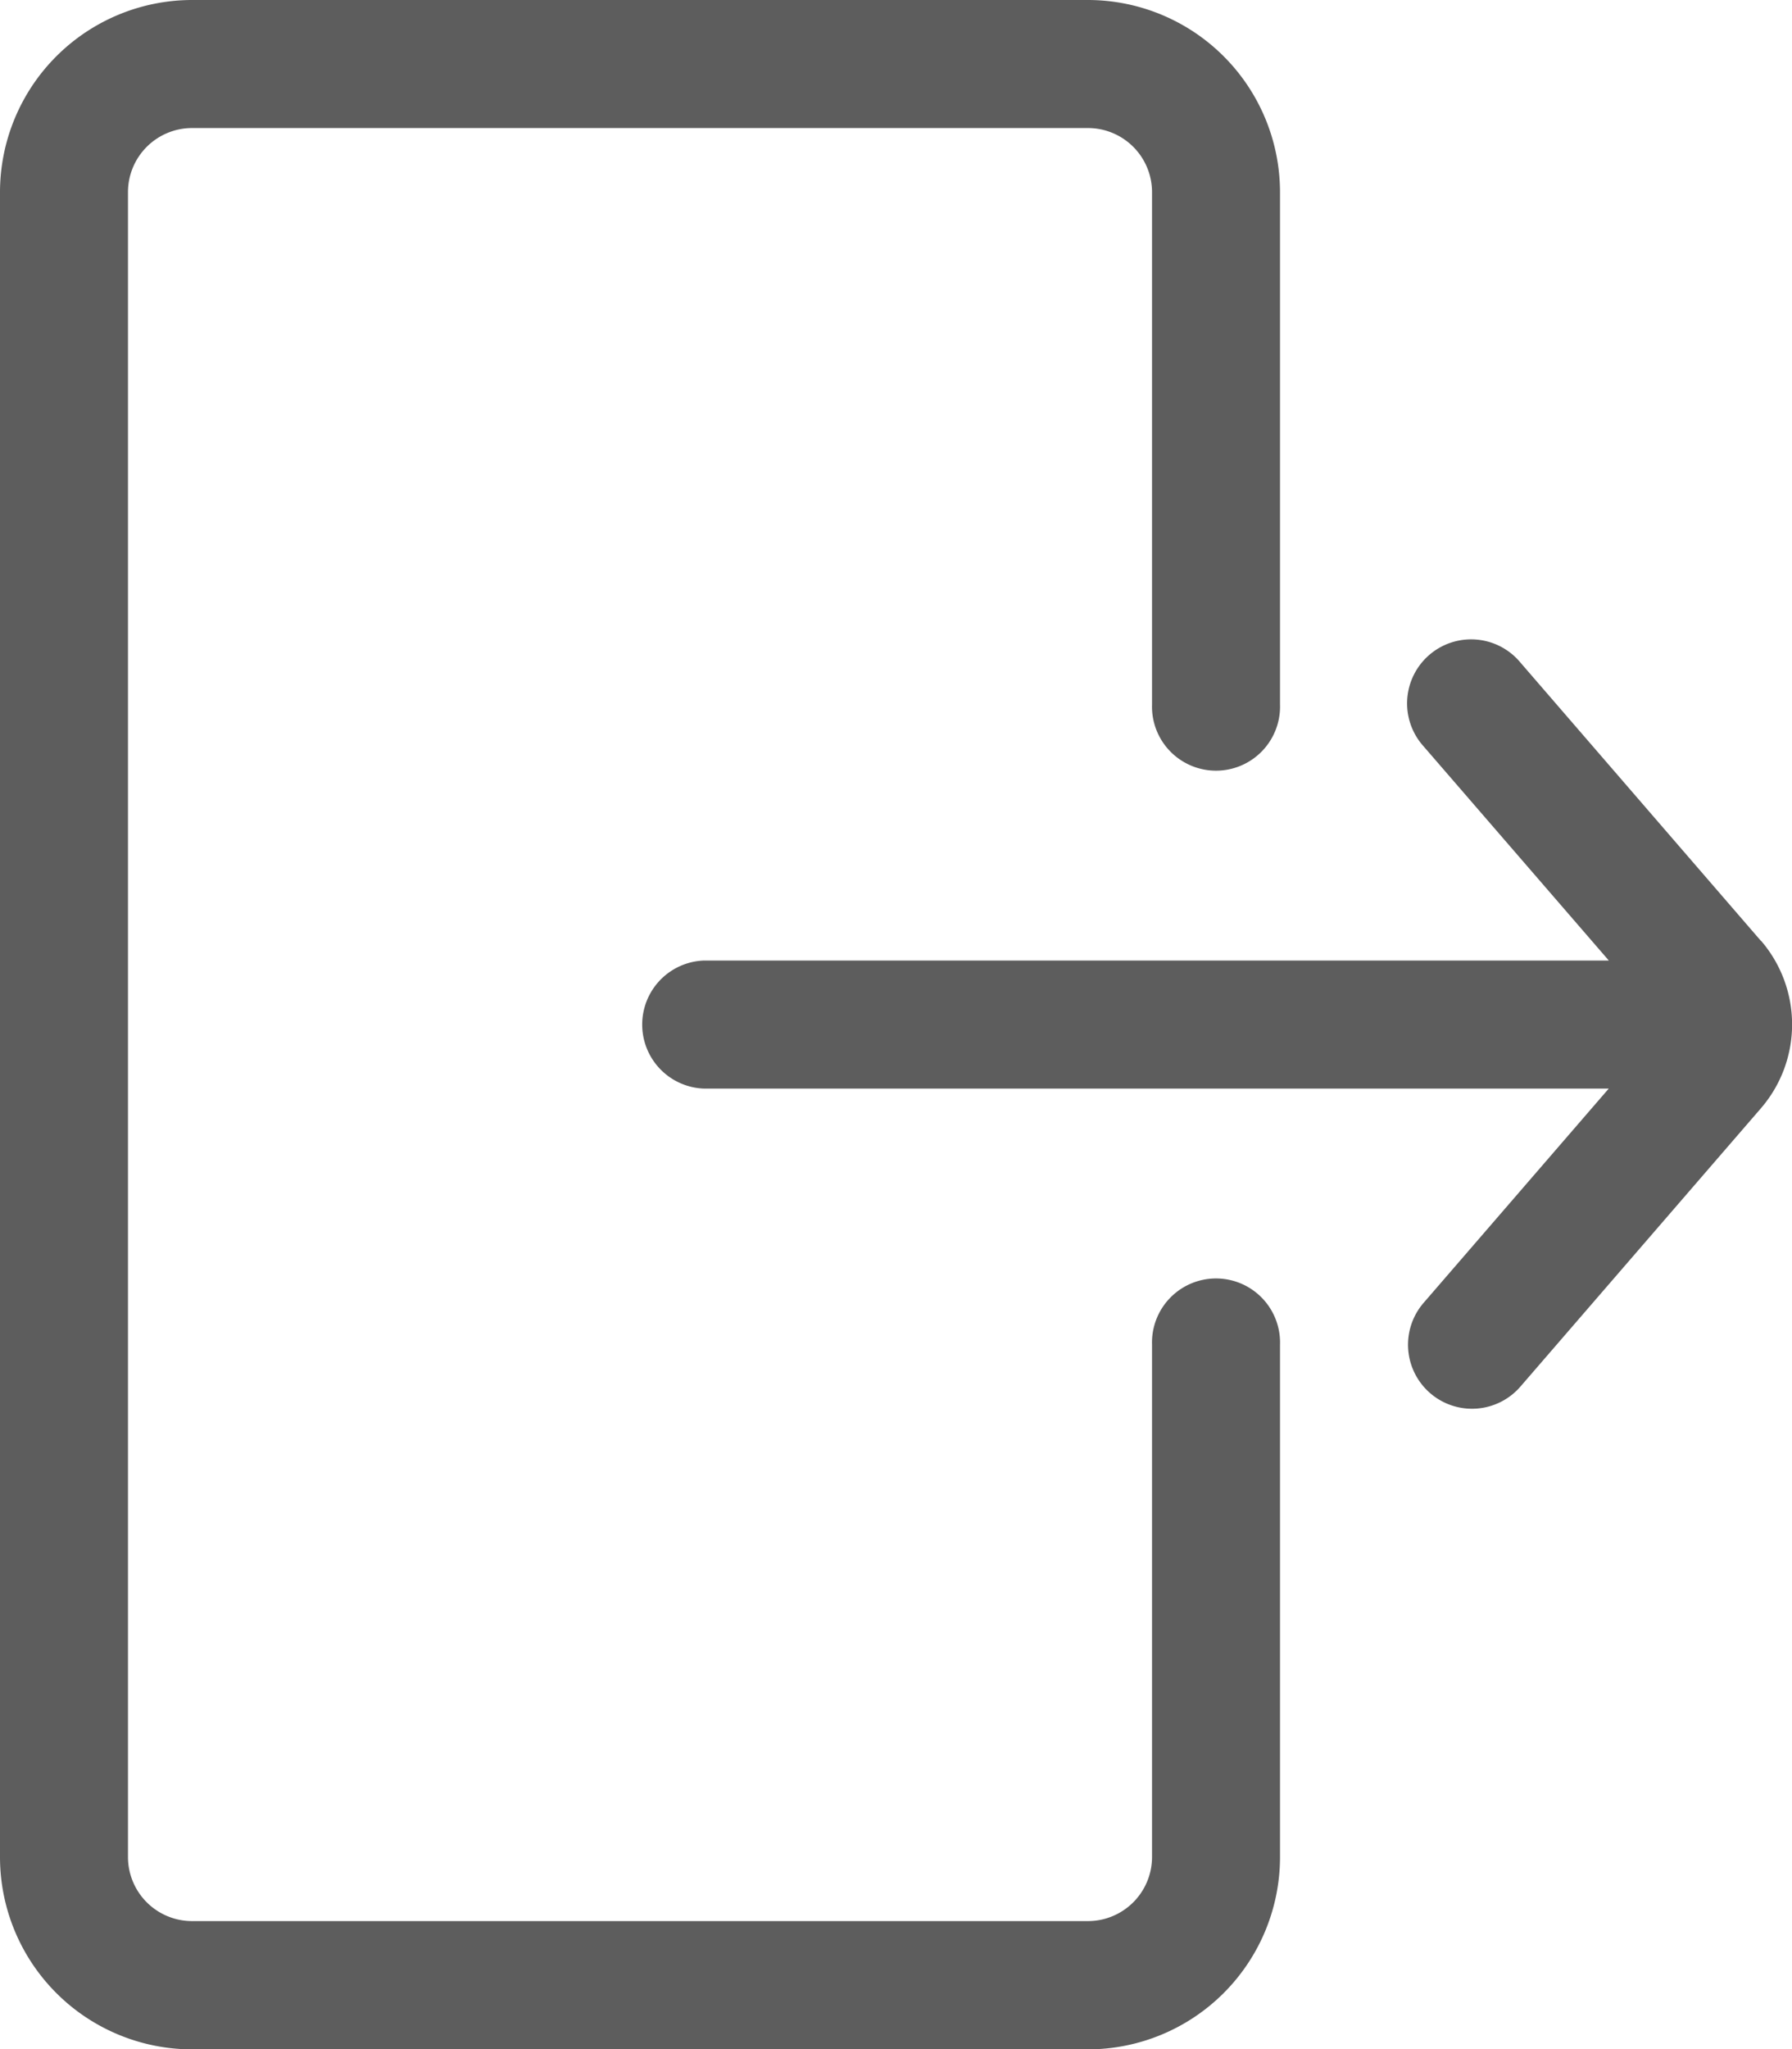 <svg xmlns="http://www.w3.org/2000/svg" width="22.922" height="26.197" viewBox="0 0 22.922 26.197">
  <path id="logout_4_" data-name="logout (4)" d="M17.373,17.192v6.549A2.459,2.459,0,0,1,14.917,26.2H3.456A2.459,2.459,0,0,1,1,23.741V2.456A2.459,2.459,0,0,1,3.456,0H14.917a2.459,2.459,0,0,1,2.456,2.456V9.005a.819.819,0,1,1-1.637,0V2.456a.82.82,0,0,0-.819-.819H3.456a.82.82,0,0,0-.819.819V23.741a.82.82,0,0,0,.819.819H14.917a.82.82,0,0,0,.819-.819V17.192a.819.819,0,1,1,1.637,0Zm6.151-5.164L20.448,8.47A.819.819,0,1,0,19.21,9.542l2.369,2.738H10.005a.819.819,0,0,0,0,1.637H21.578L19.21,16.656a.818.818,0,1,0,1.238,1.071l3.078-3.56a1.64,1.64,0,0,0,0-2.14Z" transform="translate(-1)" fill="#5d5d5d"/>
</svg>
